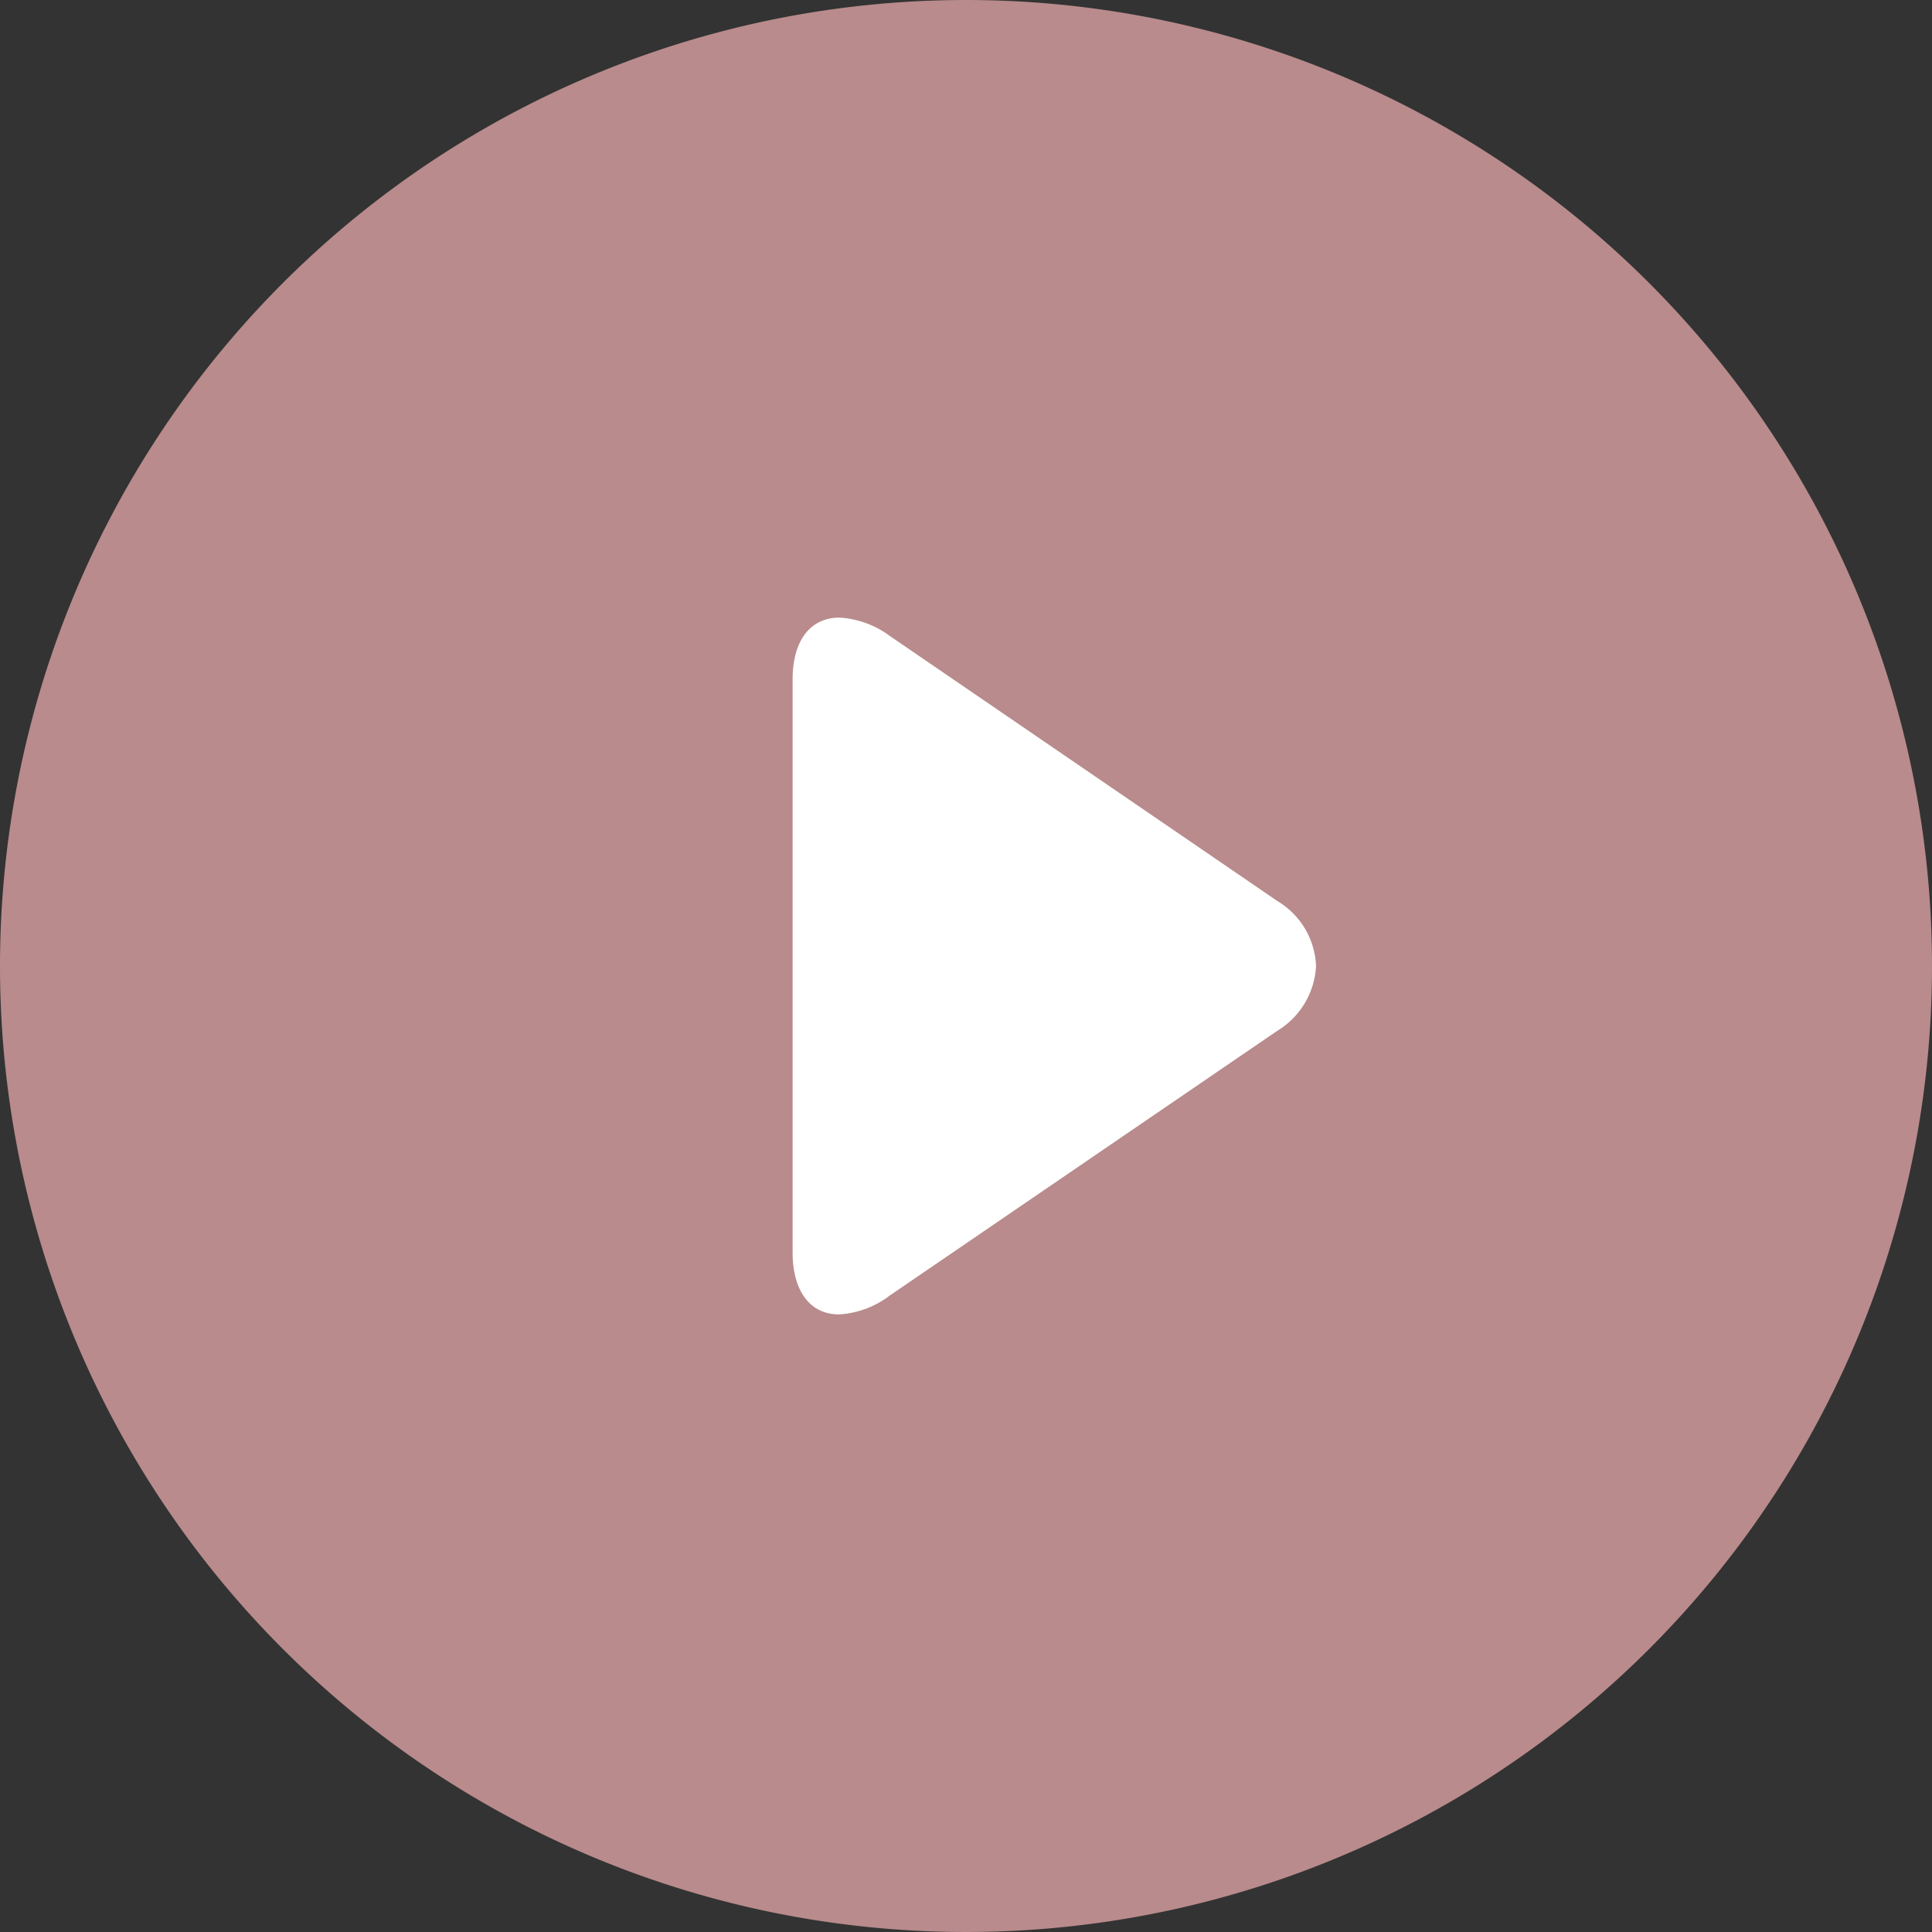 <svg id="Слой_1" data-name="Слой 1" xmlns="http://www.w3.org/2000/svg" viewBox="0 0 59.5 59.5"><rect x="0" y="0" width="59.5" height="59.5" fill="#333333" stroke="none"/><defs><style>.cls-1{fill:#b98b8c;fill-rule:evenodd;}.cls-2{fill:#fff;}</style></defs><path class="cls-1" d="M56,12.25A29.75,29.75,0,1,1,26.25,42,29.75,29.75,0,0,1,56,12.25Z" transform="translate(-26.25 -12.25)"/><path class="cls-2" d="M65.59,40,53.66,31.84a2.91,2.91,0,0,0-1.55-.57c-.91,0-1.45.71-1.45,1.91V50.82c0,1.19.54,1.91,1.43,1.91a2.85,2.85,0,0,0,1.56-.58L65.58,44a2.48,2.48,0,0,0,1.2-2A2.44,2.44,0,0,0,65.59,40Z" transform="translate(-26.25 -12.25)"/></svg>